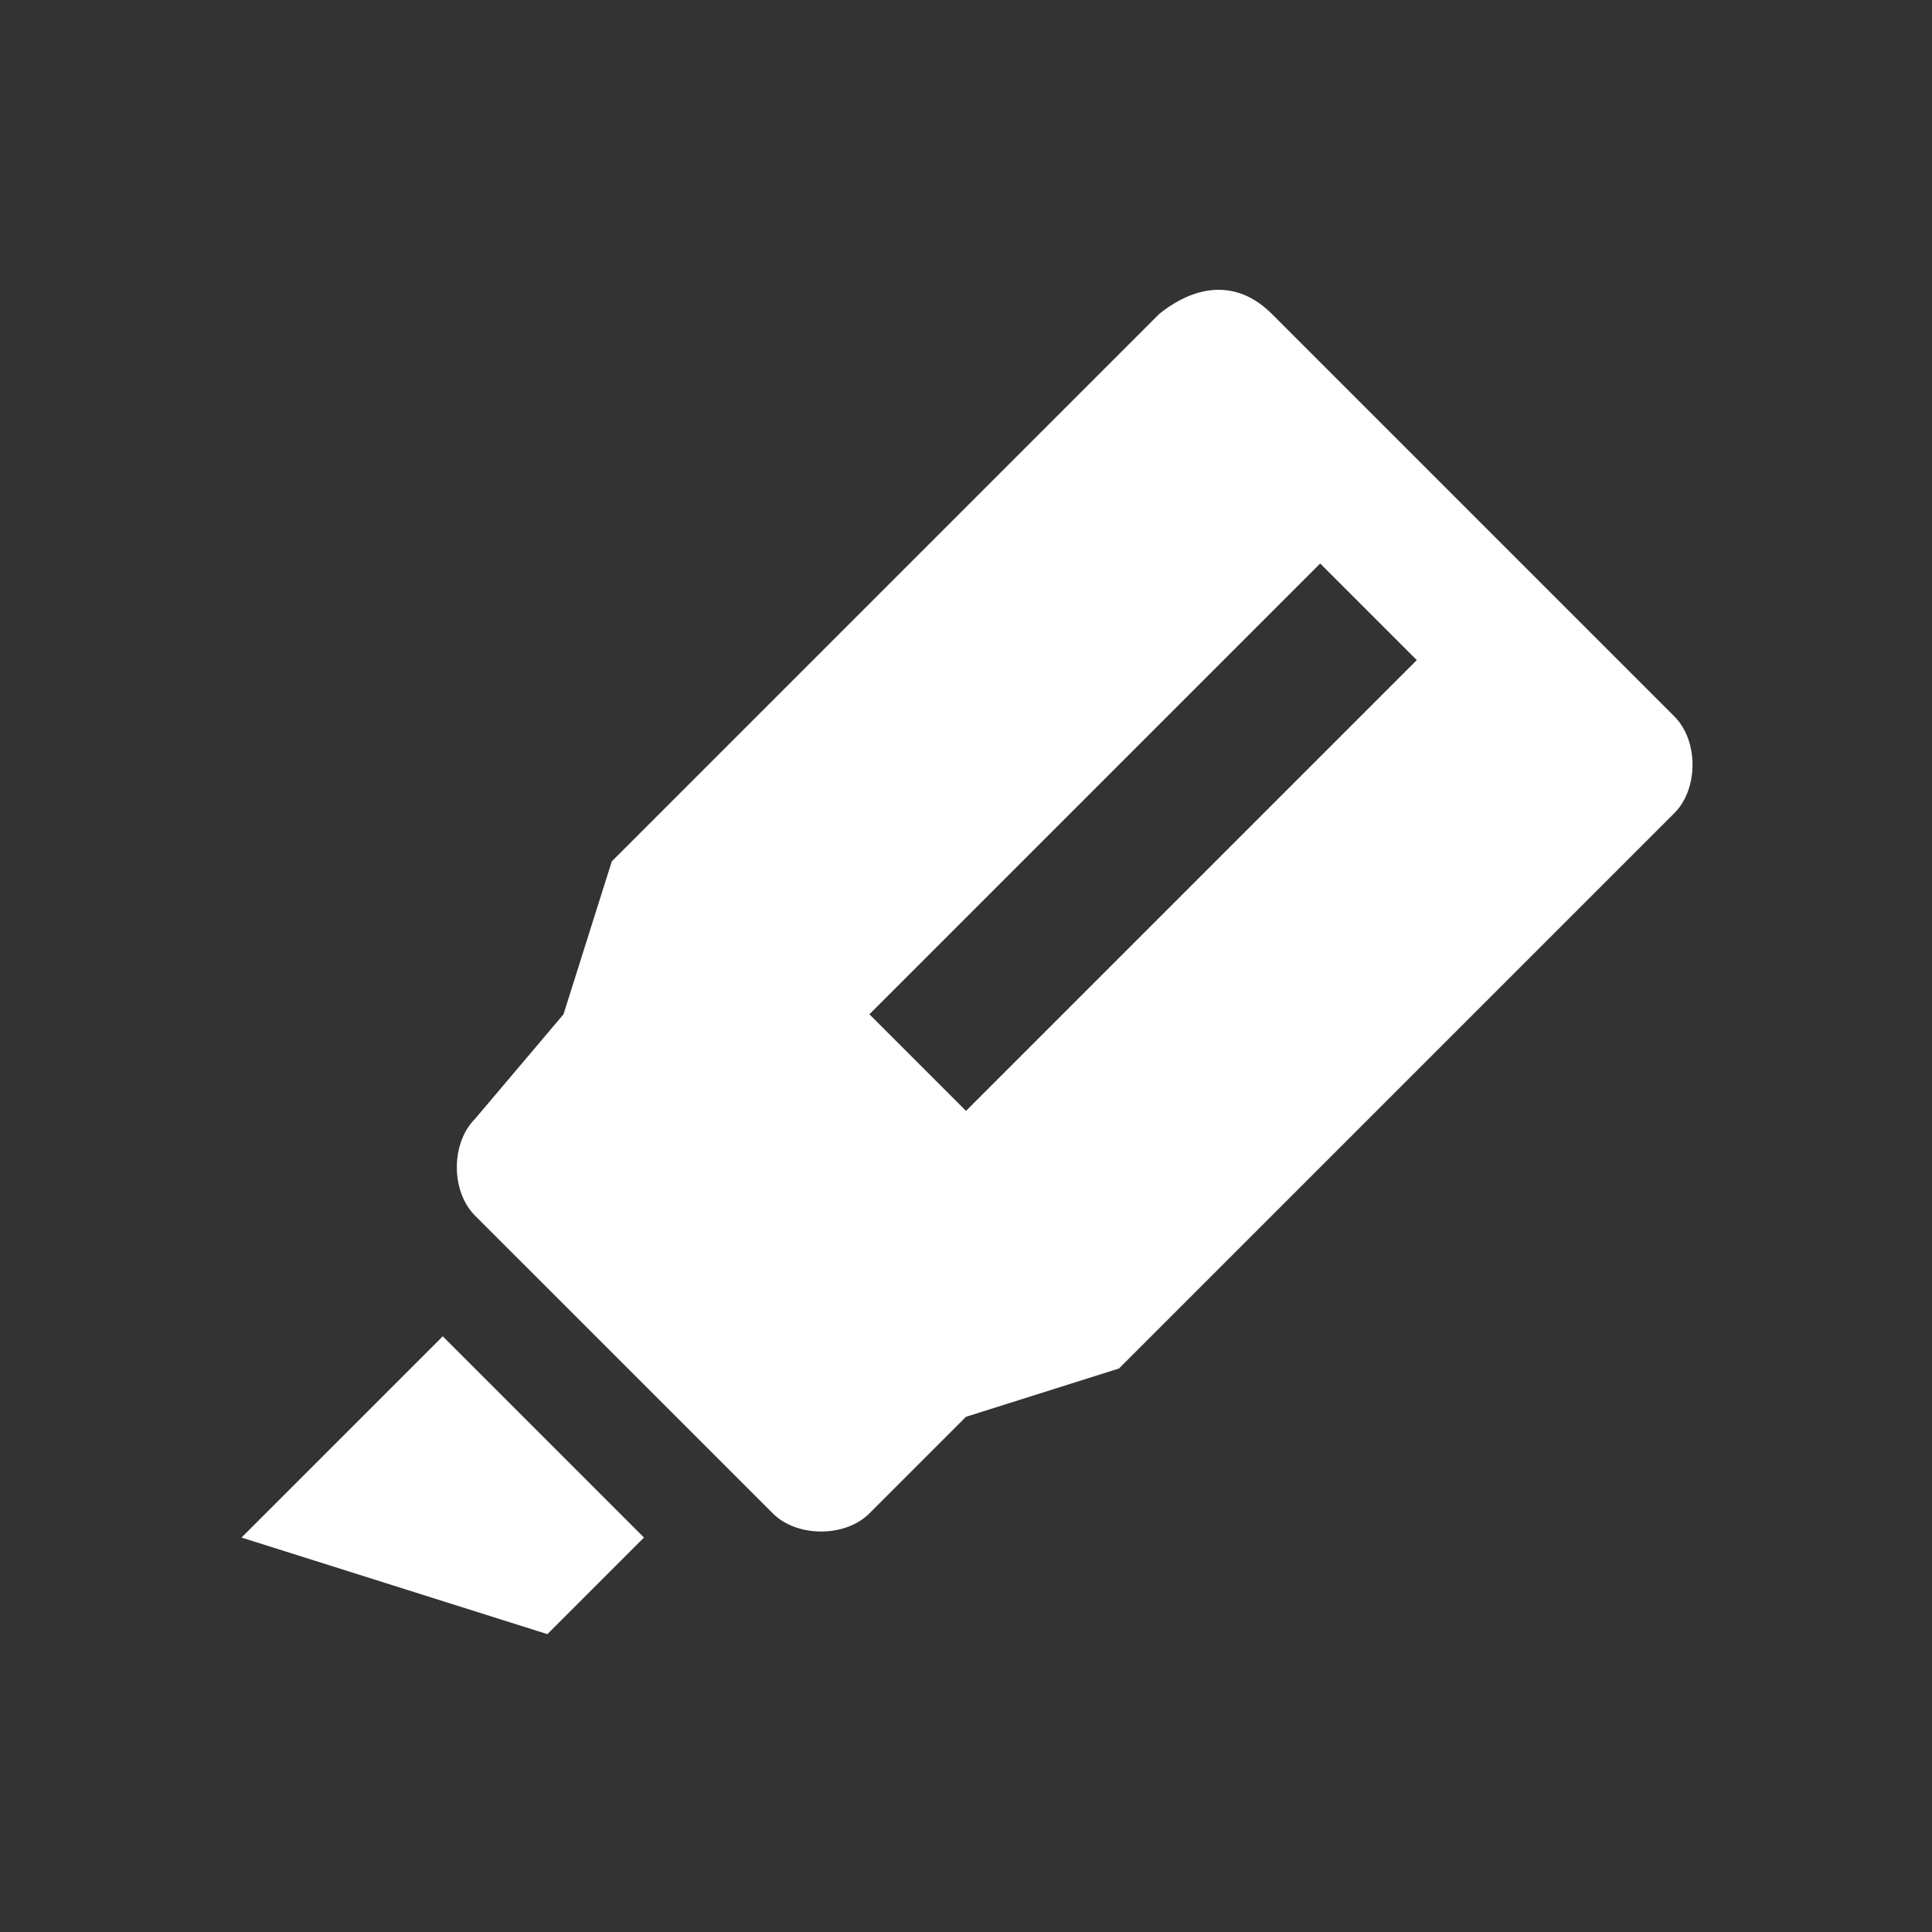 <svg xmlns="http://www.w3.org/2000/svg" xmlns:xlink="http://www.w3.org/1999/xlink" fill="none" version="1.1" width="24" height="24" viewBox="0 0 24 24"><rect x="0" y="0" width="24" height="24" fill="#333333" stroke="none"/><defs><clipPath id="master_svg0_5_313"><rect x="0" y="0" width="24" height="24" rx="0"/></clipPath></defs><g clip-path="url(#master_svg0_5_313)"><g><path d="M15.8,3.9L20.8,8.9C21.1,9.2,21.1,9.8,20.8,10.1L13.9,17L12,17.6L10.8,18.8C10.5,19.1,9.9,19.1,9.6,18.8L5.9,15.1C5.6,14.8,5.6,14.2,5.9,13.9L7,12.6L7.6,10.7L14.4,3.9C14.9,3.5,15.4,3.5,15.8,3.9ZM16.4,7L10.8,12.6L12,13.8L17.6,8.2L16.4,7ZM5.5,16.6L8,19.1L6.8,20.3L3,19.1L5.5,16.6Z" fill="#FFFFFF" fill-opacity="1"/></g></g></svg>